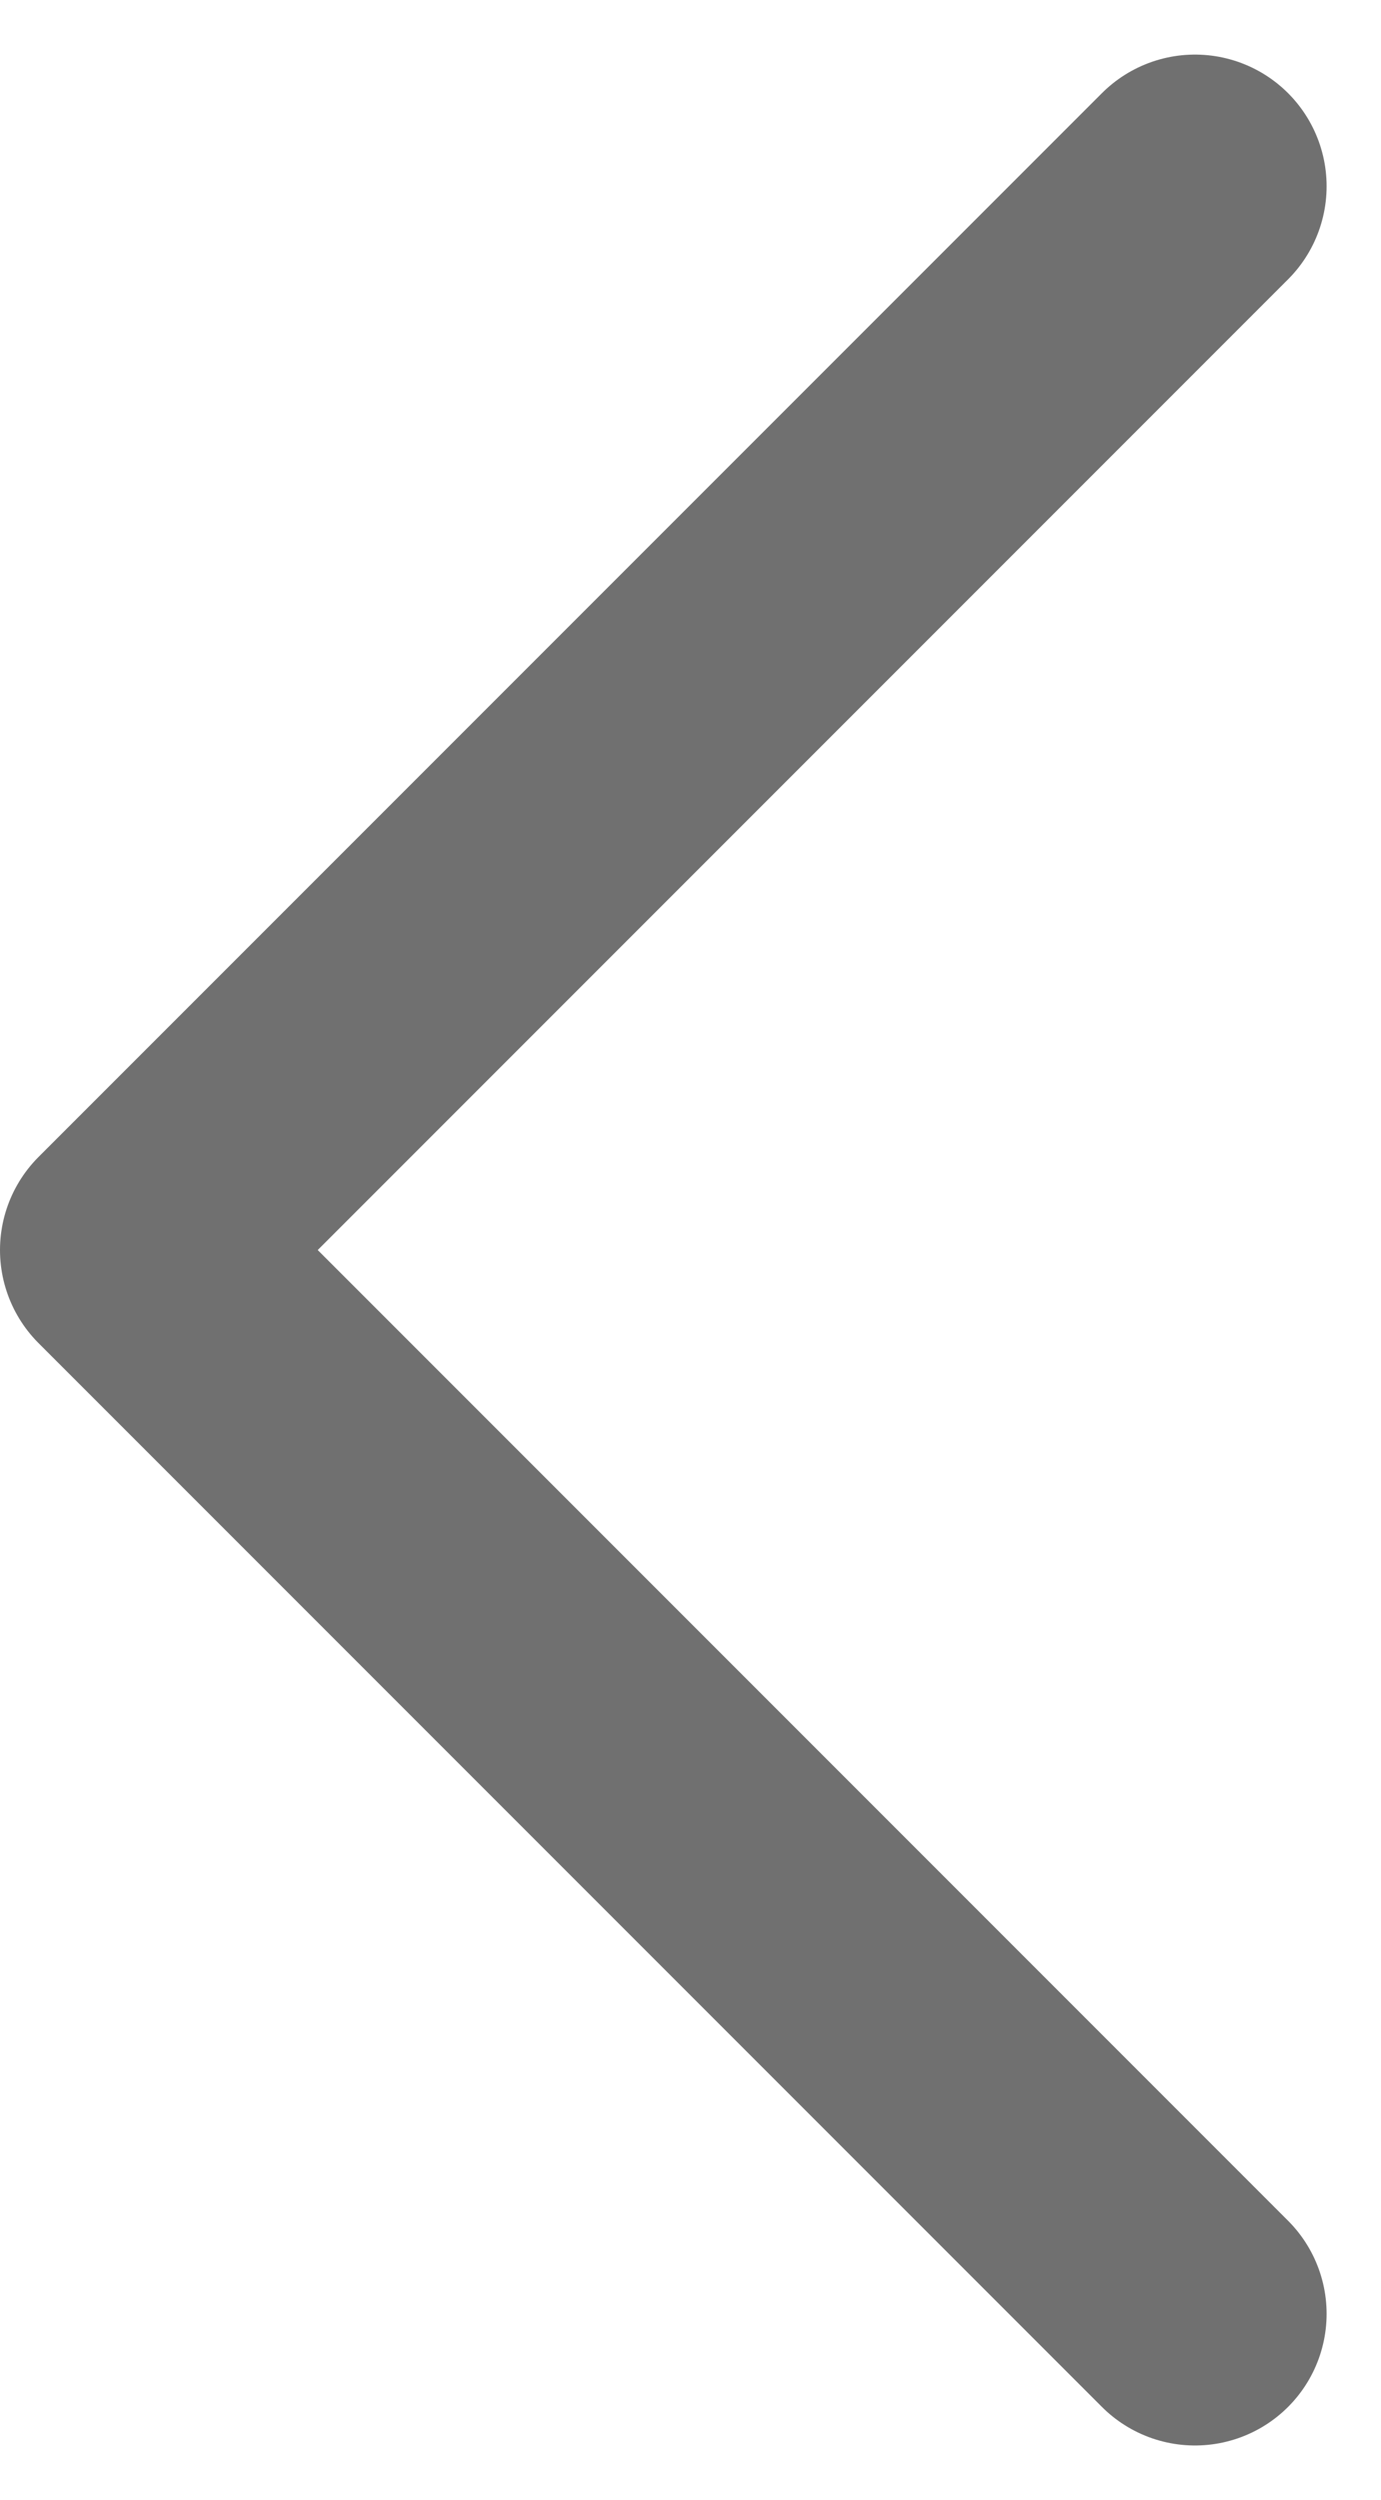 <svg xmlns="http://www.w3.org/2000/svg" width="7.87" height="14.242"><path data-name="패스 120" d="M6.81 1.061L.75 7.121l6.06 6.06" fill="none" stroke="#707070" stroke-linecap="round" stroke-linejoin="round" stroke-width="1.5"/></svg>